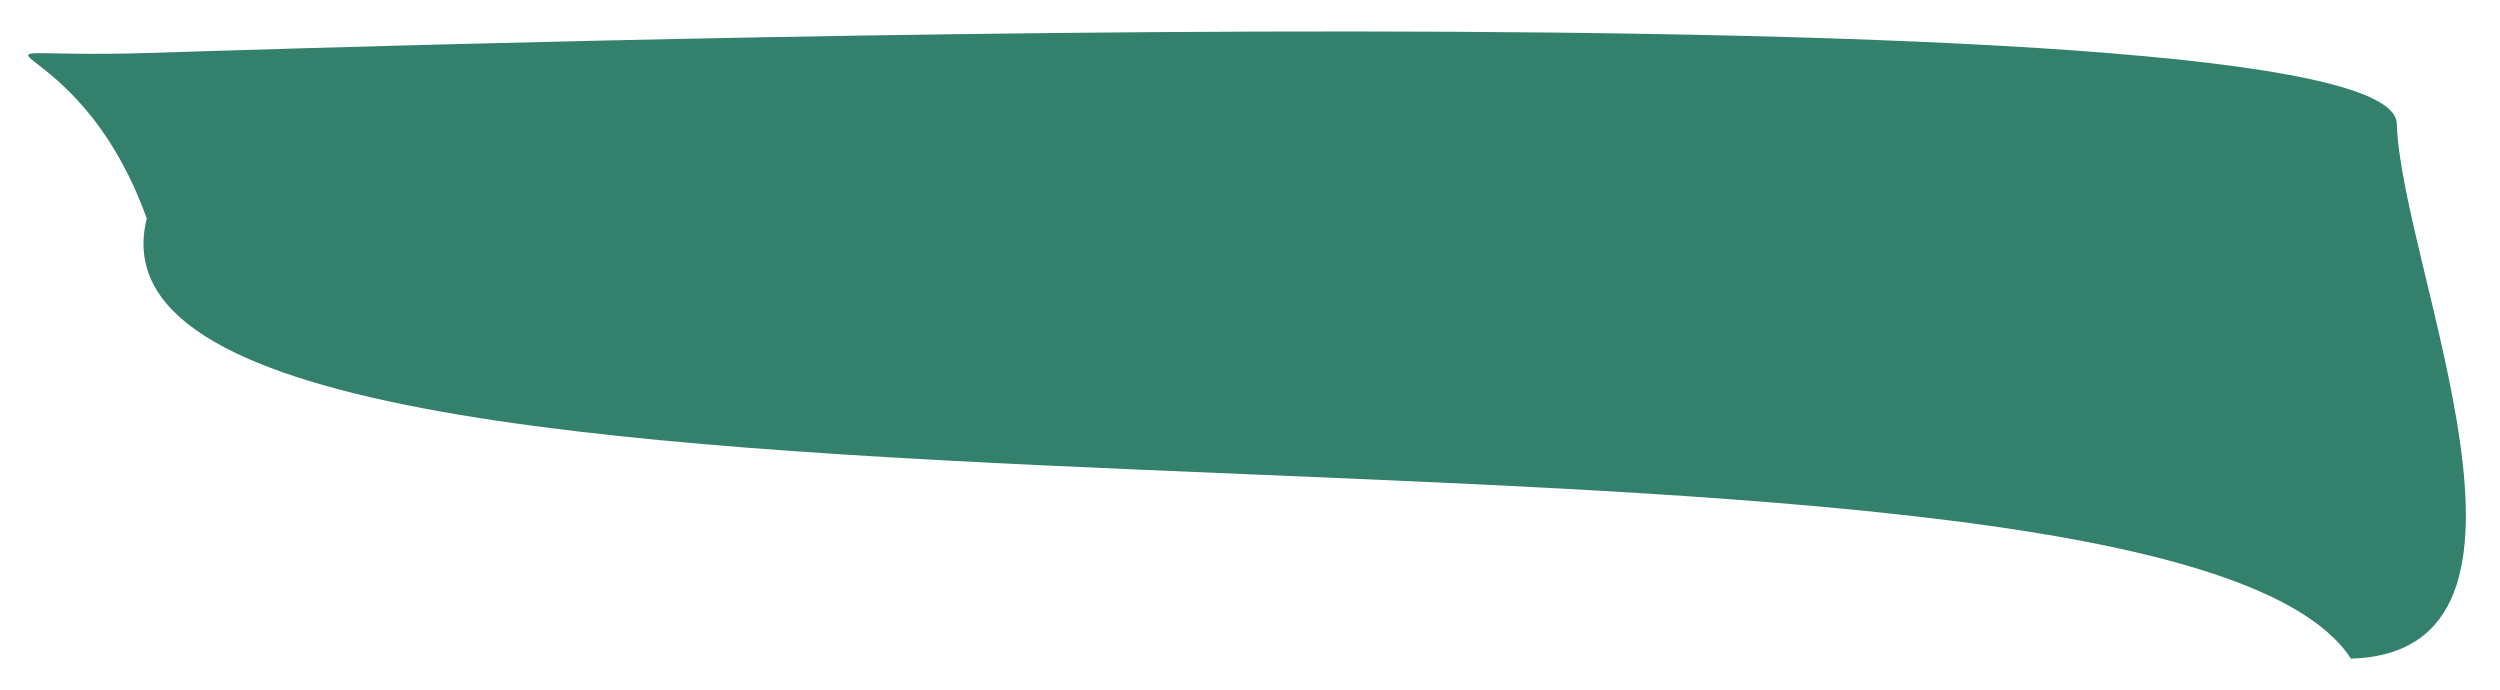 <svg width="355" height="98" viewBox="0 0 355 98" fill="none" xmlns="http://www.w3.org/2000/svg">
<g filter="url(#filter0_d_3227_16087)">
<path d="M20.841 27.031C7.033 82.162 305.492 46.137 333.842 89.529C365.859 88.543 340.974 34.035 340.342 13.528C339.71 -6.979 52.858 2.542 20.841 3.528C-11.176 4.515 10.447 -1.882 20.841 27.031Z" fill="#33806C"/>
</g>
<defs>
<filter id="filter0_d_3227_16087" x="0.008" y="0.469" width="354.145" height="97.059" filterUnits="userSpaceOnUse" color-interpolation-filters="sRGB">
<feFlood flood-opacity="0" result="BackgroundImageFix"/>
<feColorMatrix in="SourceAlpha" type="matrix" values="0 0 0 0 0 0 0 0 0 0 0 0 0 0 0 0 0 0 127 0" result="hardAlpha"/>
<feOffset dy="4"/>
<feGaussianBlur stdDeviation="2"/>
<feComposite in2="hardAlpha" operator="out"/>
<feColorMatrix type="matrix" values="0 0 0 0 0 0 0 0 0 0 0 0 0 0 0 0 0 0 0.25 0"/>
<feBlend mode="normal" in2="BackgroundImageFix" result="effect1_dropShadow_3227_16087"/>
<feBlend mode="normal" in="SourceGraphic" in2="effect1_dropShadow_3227_16087" result="shape"/>
</filter>
</defs>
</svg>
